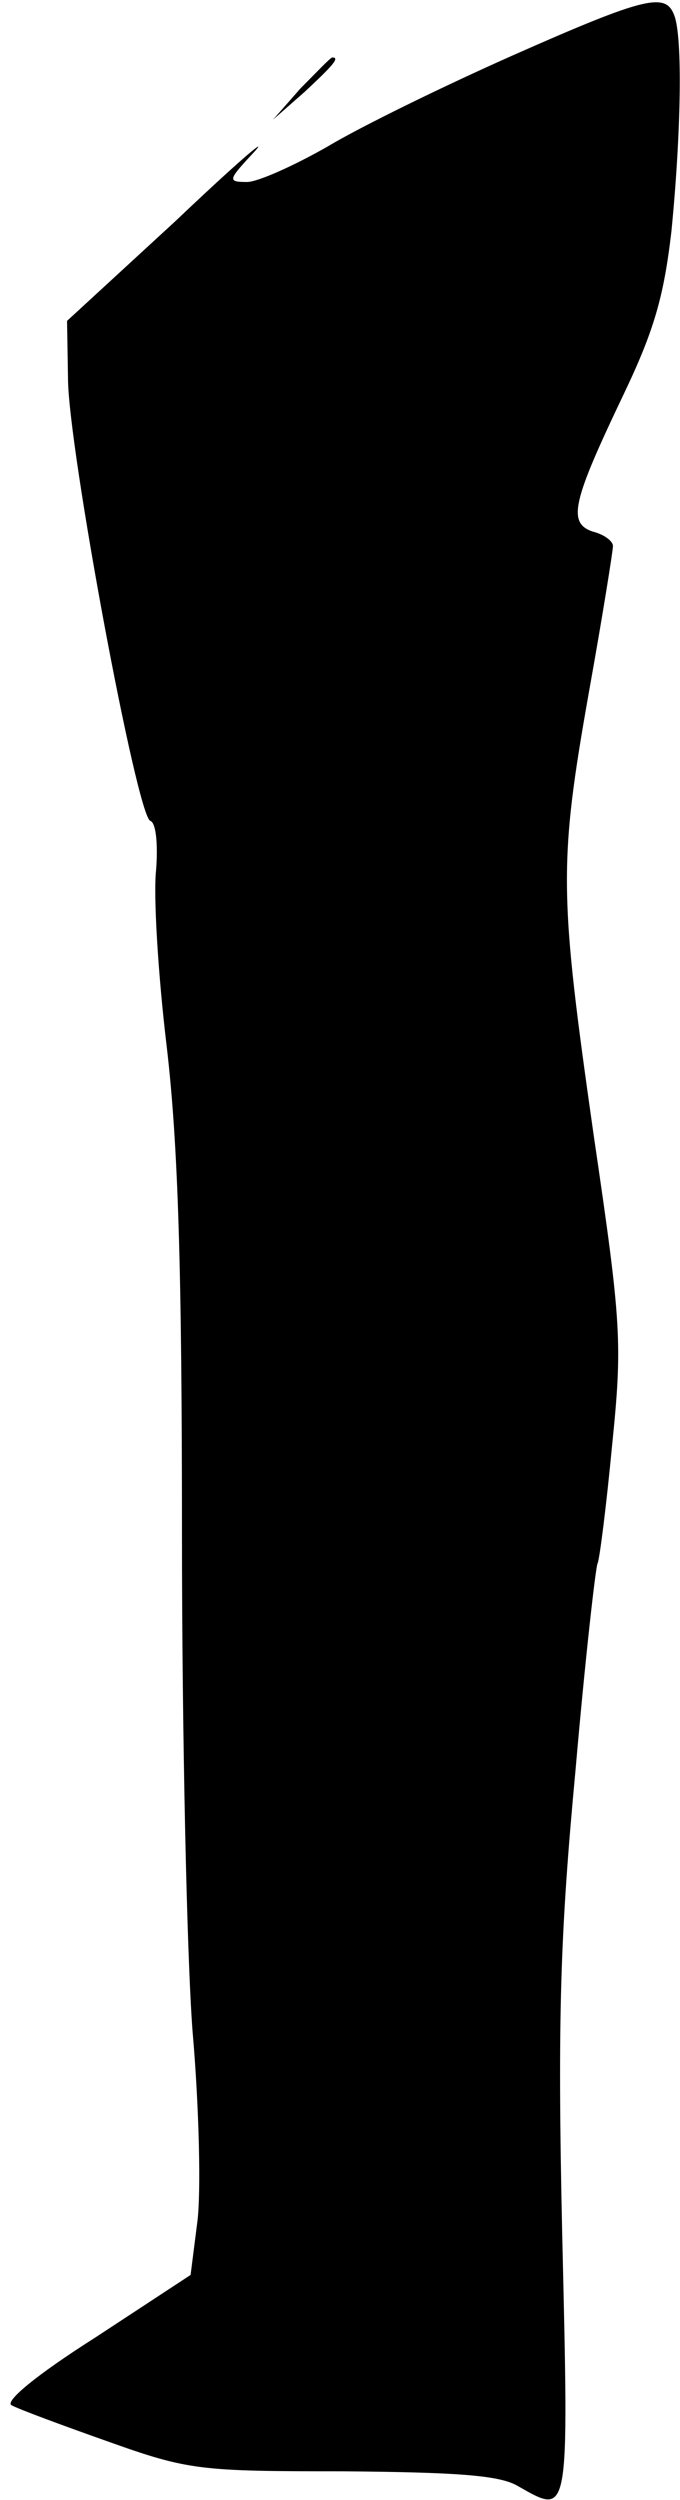<?xml version="1.0" standalone="no"?>
<!DOCTYPE svg PUBLIC "-//W3C//DTD SVG 20010904//EN"
 "http://www.w3.org/TR/2001/REC-SVG-20010904/DTD/svg10.dtd">
<svg version="1.0" xmlns="http://www.w3.org/2000/svg"
 width="71pt" height="261pt" viewBox="0 0 71 261"
 preserveAspectRatio="xMidYMid meet">
<g transform="translate(0,261) scale(0.1,-0.1)"
fill="#000000" stroke="none">
<path fill="#000000" stroke="none" d="M535 2552 c-72 -32 -158 -74 -193 -95
-35 -20 -73 -37 -84 -37 -21 0 -20 2 8 32 16 18 -22 -15 -83 -73 l-113 -104 1
-60 c0 -71 72 -458 86 -462 6 -2 8 -25 6 -51 -3 -26 2 -109 11 -184 12 -102
16 -232 16 -510 0 -205 5 -438 11 -518 7 -80 9 -170 5 -200 l-7 -55 -99 -65
c-63 -40 -95 -67 -88 -71 7 -4 53 -21 101 -38 84 -30 96 -31 245 -31 117 -1
163 -4 182 -15 55 -31 54 -38 47 263 -5 228 -2 314 14 485 10 115 21 212 23
215 2 4 9 59 15 122 11 108 10 127 -19 324 -36 253 -37 283 -5 464 14 78 25
147 25 152 0 5 -9 12 -21 15 -27 9 -21 32 32 143 32 67 42 102 50 170 10 101
12 203 3 226 -9 24 -29 20 -169 -42z"/>
<path fill="#000000" stroke="none" d="M314 2518 l-29 -33 33 29 c30 28 37 36
29 36 -2 0 -16 -15 -33 -32z"/>
</g>
</svg>
